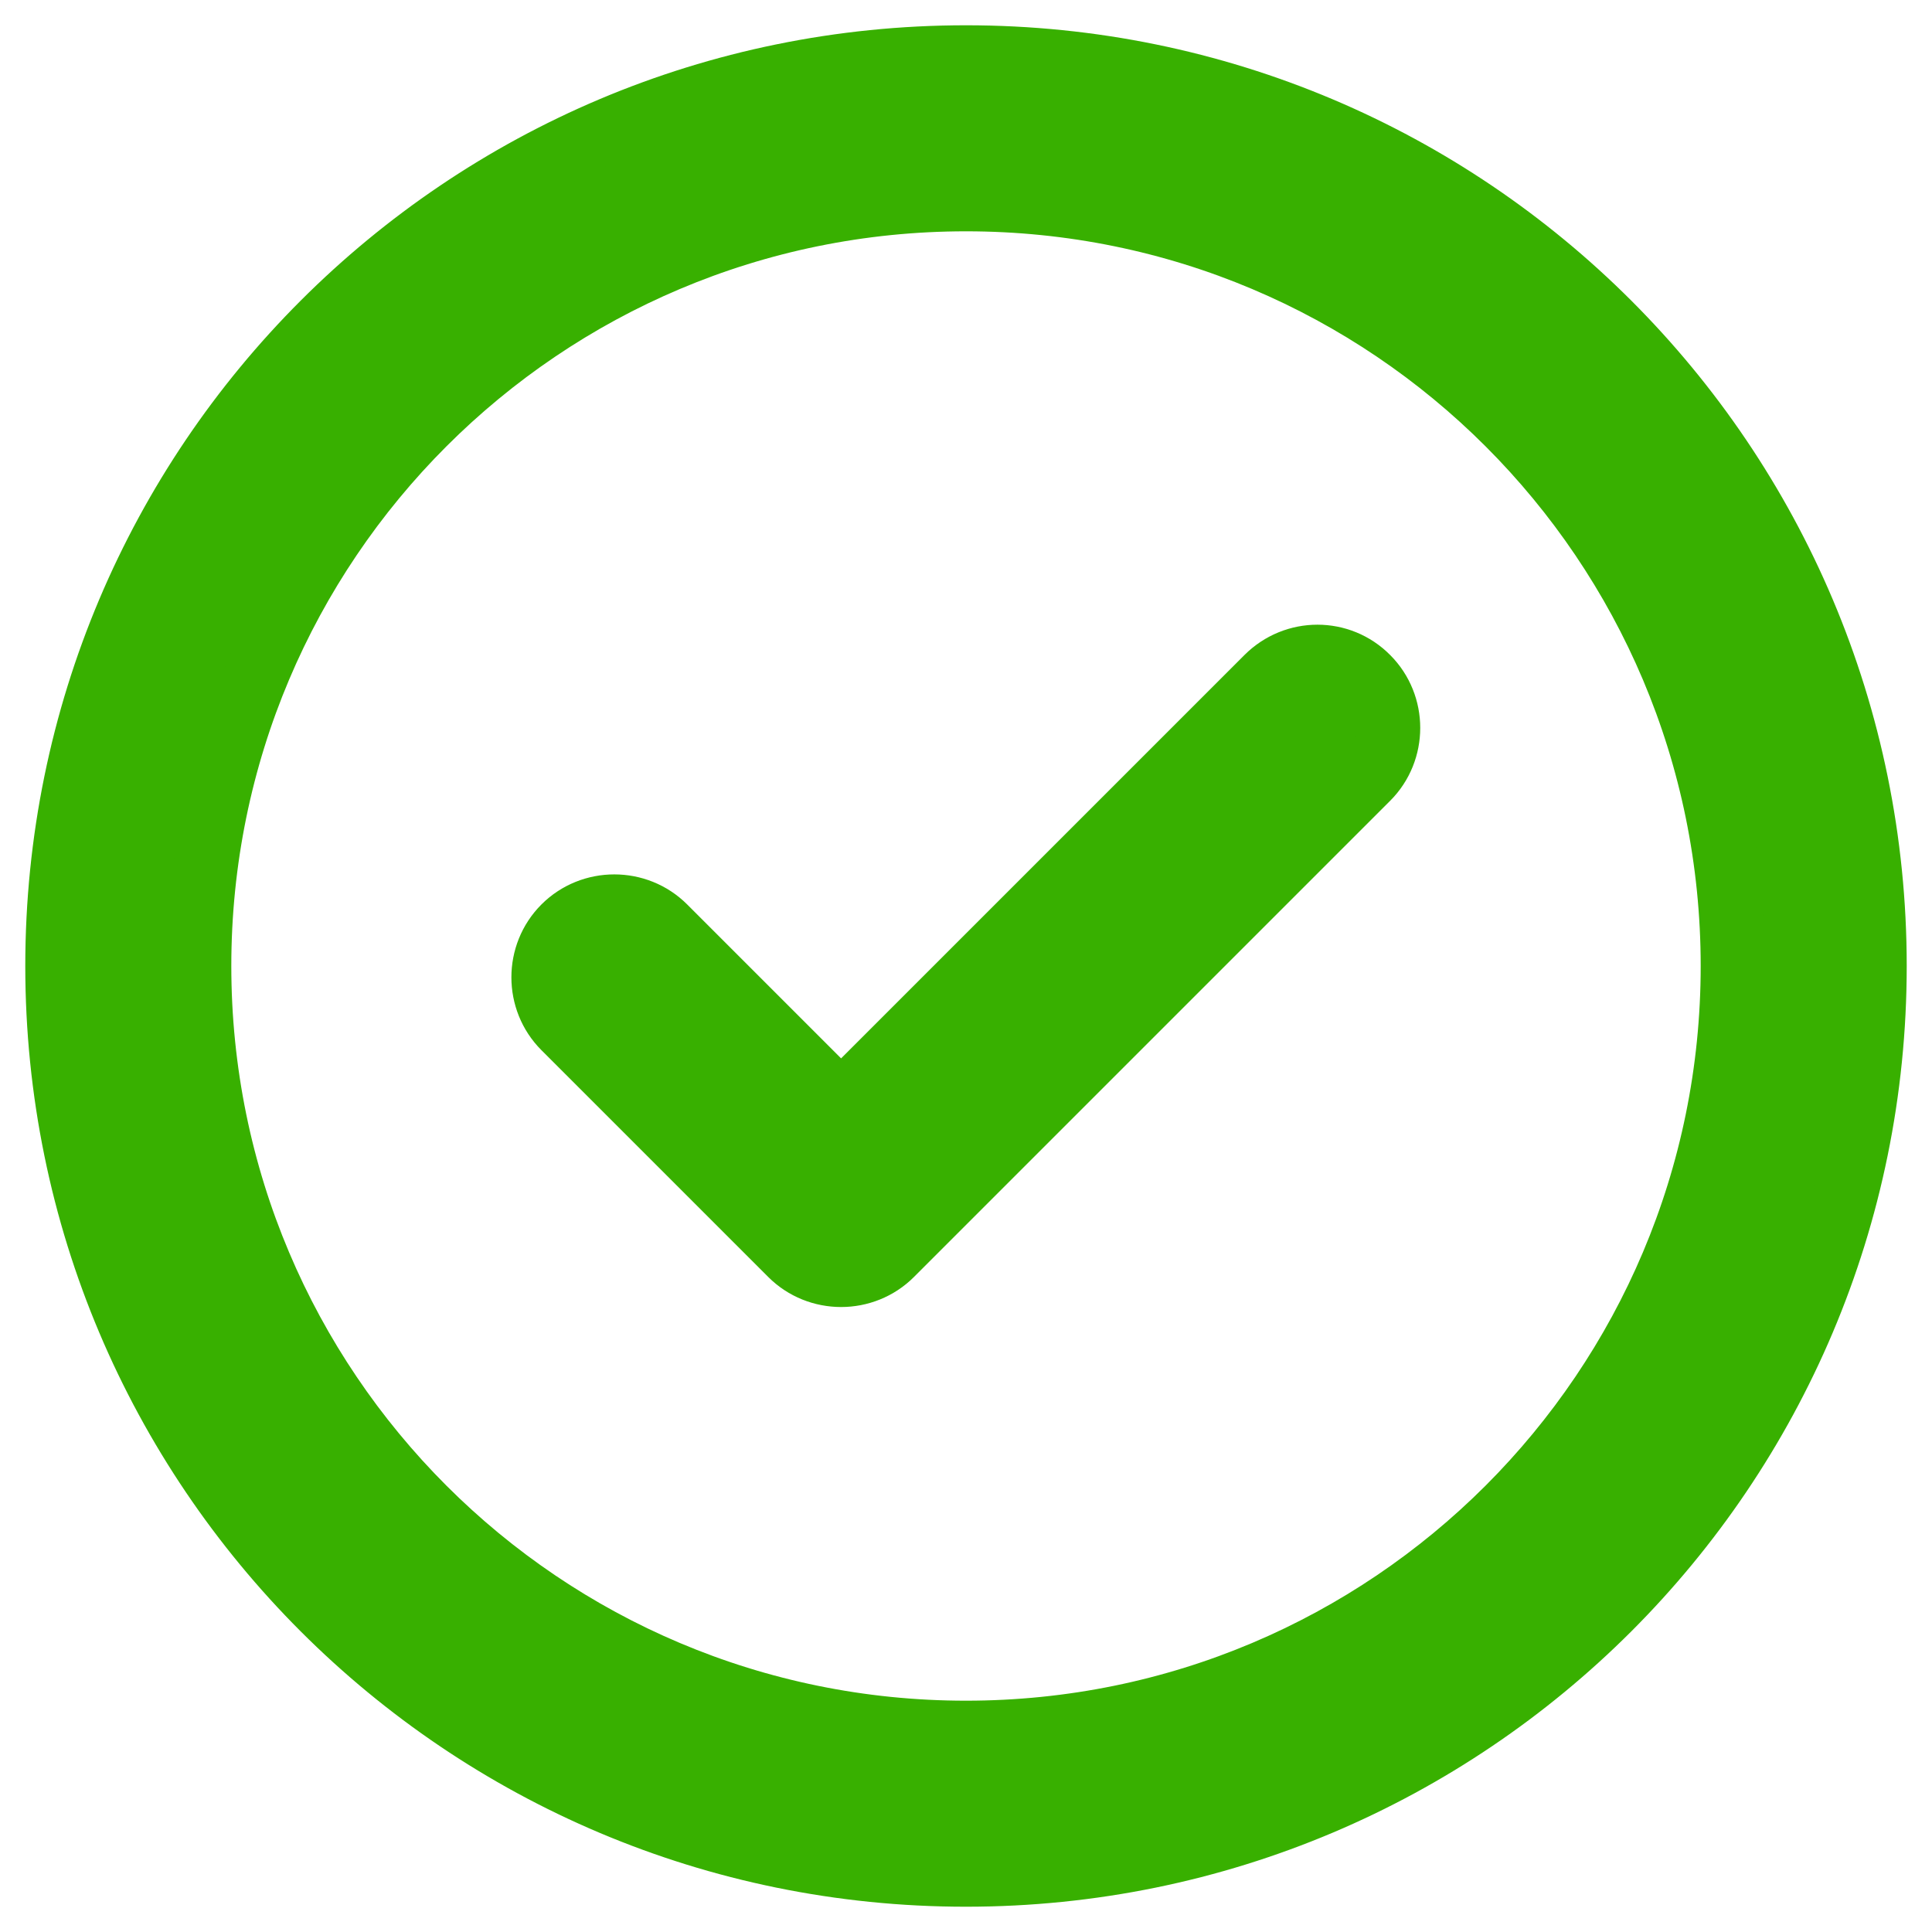 <?xml version="1.0" encoding="utf-8"?>
<!-- Generator: Adobe Illustrator 24.3.0, SVG Export Plug-In . SVG Version: 6.00 Build 0)  -->
<svg version="1.1" id="Capa_1" xmlns="http://www.w3.org/2000/svg" xmlns:xlink="http://www.w3.org/1999/xlink" x="0px" y="0px"
	 viewBox="0 0 512 512" style="enable-background:new 0 0 512 512;" xml:space="preserve">
<style type="text/css">
	.st0{fill:#38B000;stroke:#38B000;stroke-width:17;stroke-miterlimit:10;}
</style>
<path class="st0" d="M362.4,179.6c7.3,7.3,7.3,19.3,0,26.6L236.2,332.4c-7.3,7.3-19.3,7.3-26.6,0l-60.1-60.1
	c-7.3-7.3-7.3-19.3,0-26.6s19.3-7.3,26.6,0l46.8,46.8l112.9-112.9C343.2,172.2,355.1,172.2,362.4,179.6z M496.8,256
	c0,133.1-107.7,240.8-240.8,240.8S15.2,389.1,15.2,256S122.9,15.2,256,15.2S496.8,122.9,496.8,256z M459.2,256
	c0-112.3-90.9-203.2-203.2-203.2C143.7,52.8,52.8,143.7,52.8,256S143.7,459.2,256,459.2S459.2,368.3,459.2,256z"/>
</svg>
